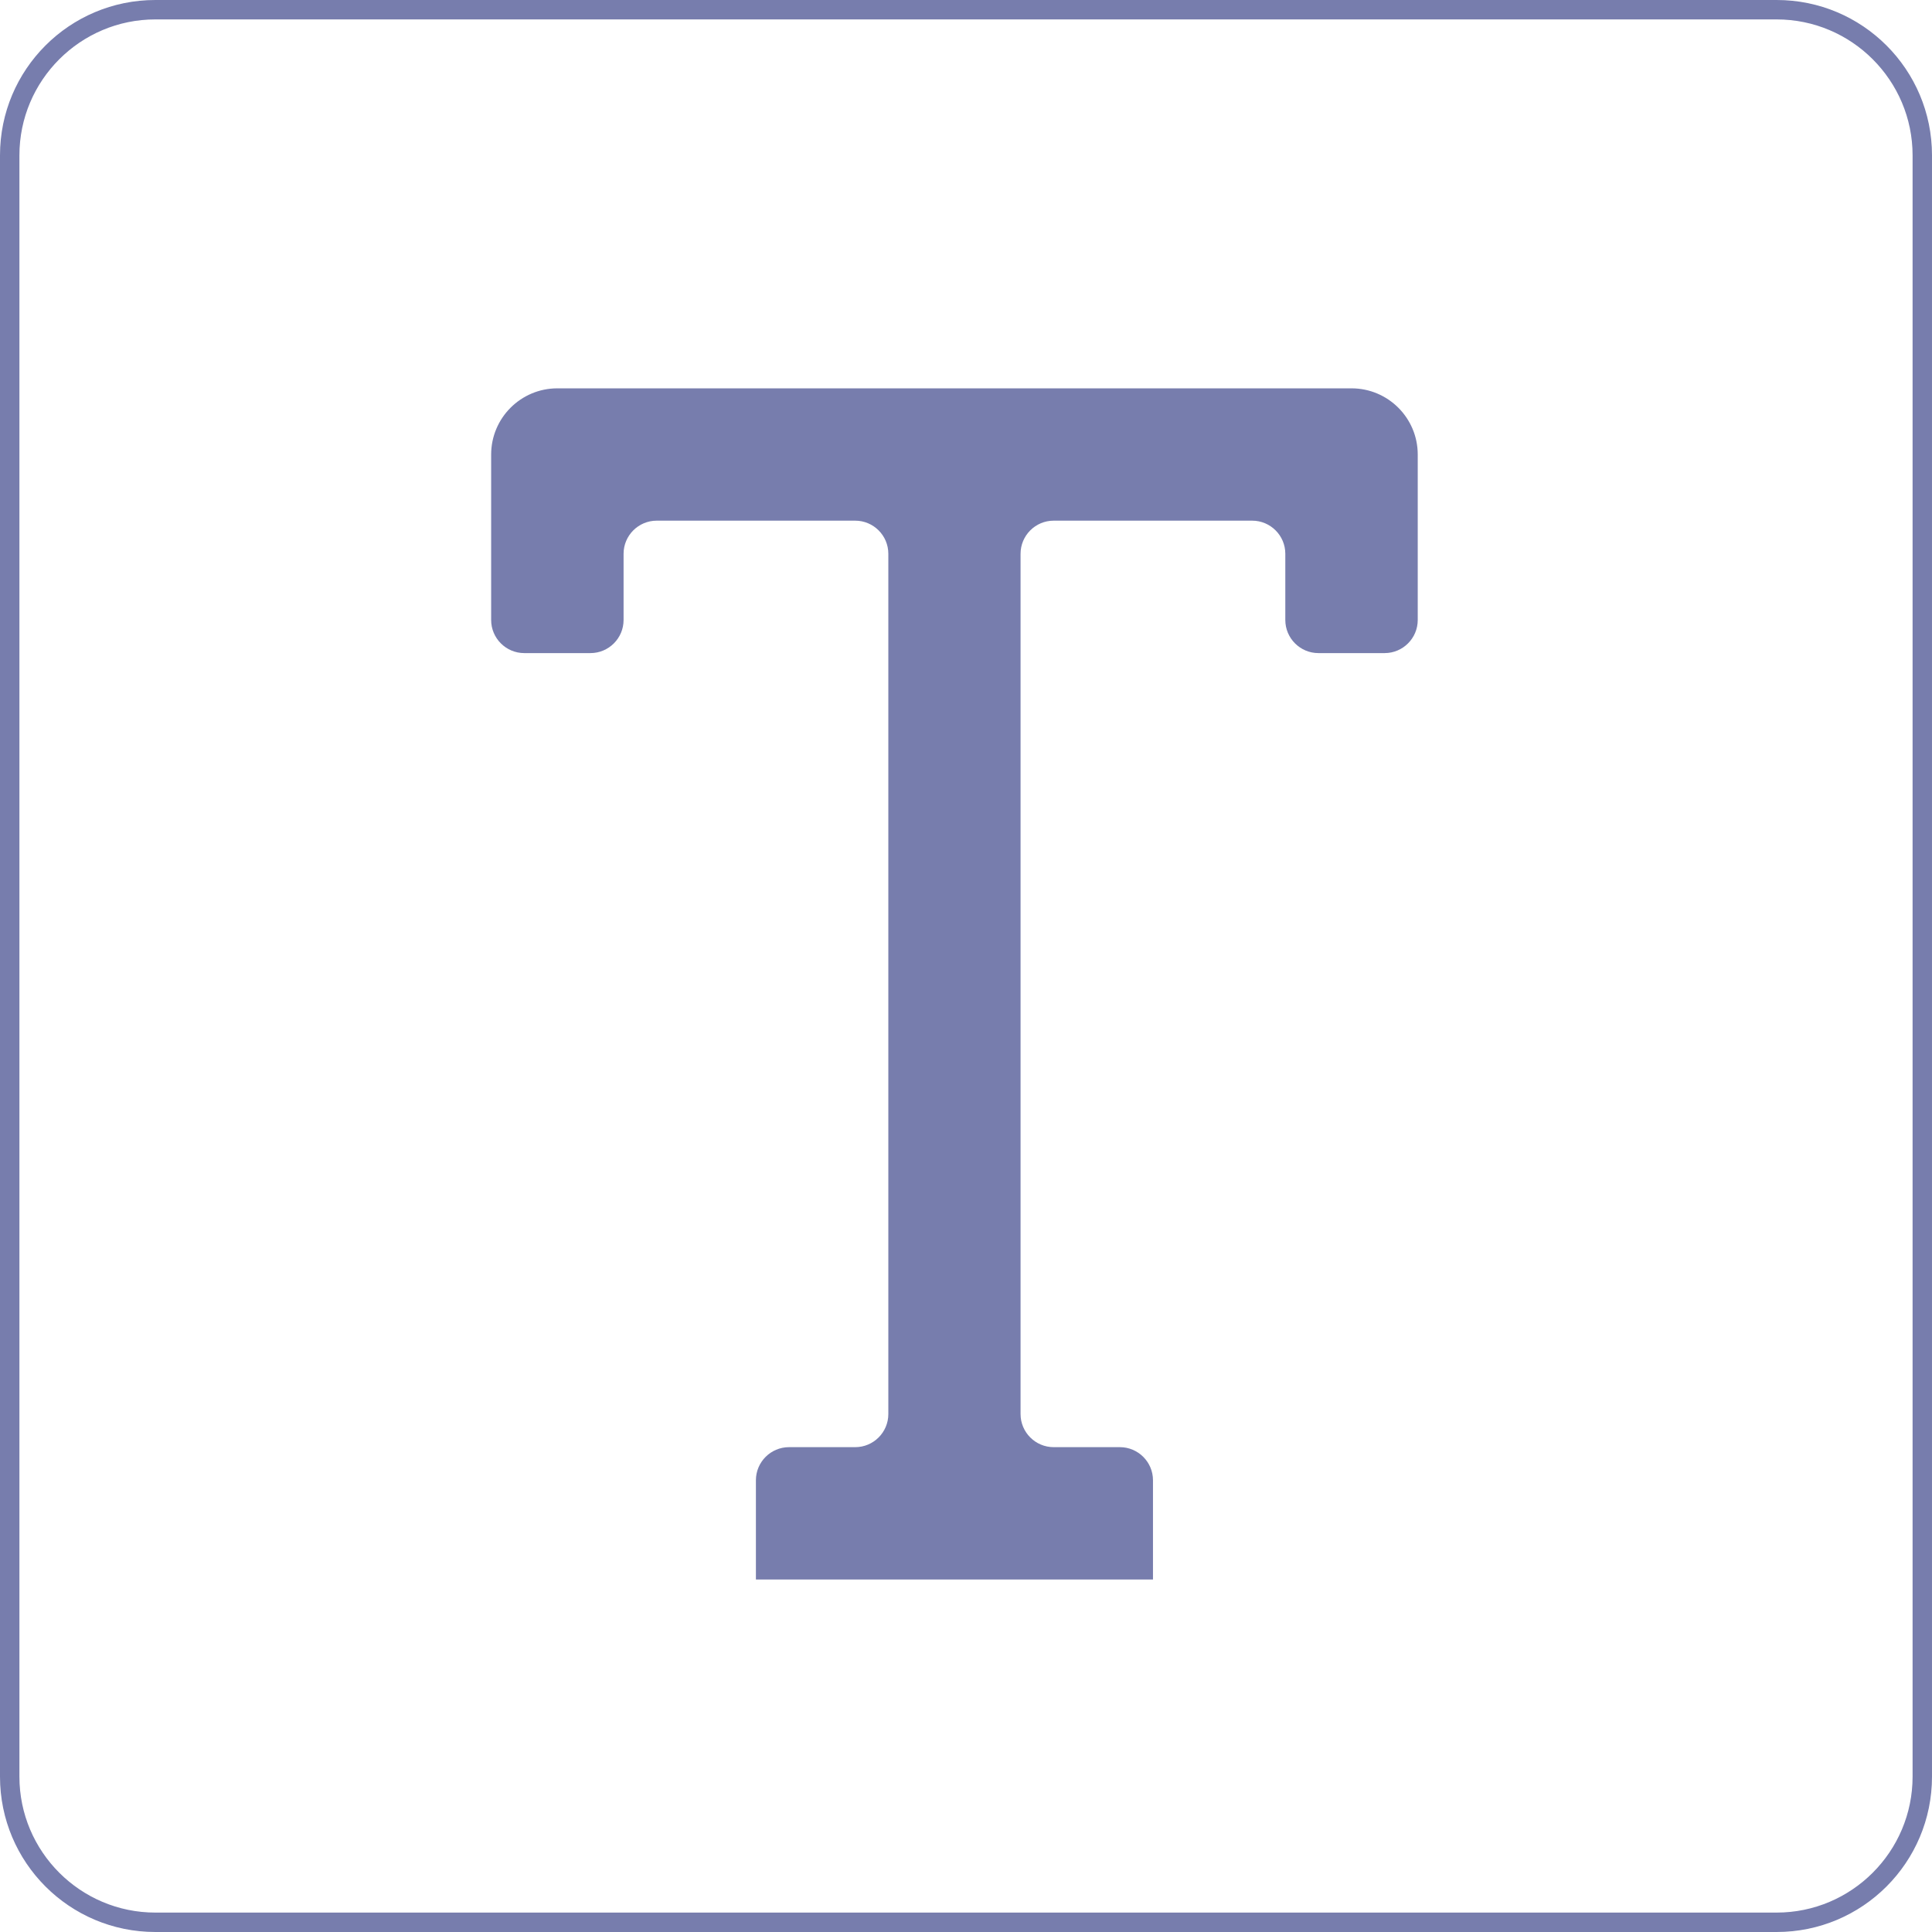 <?xml version="1.0" encoding="UTF-8"?>
<svg id="Illustration_x5F_Branding" xmlns="http://www.w3.org/2000/svg" viewBox="0 0 199 199">
  <path d="M183,2c7.72,0,14,6.28,14,14v167c0,7.72-6.28,14-14,14H16c-7.72,0-14-6.28-14-14V16c0-7.72,6.28-14,14-14h167M183,0H16C7.16,0,0,7.16,0,16v167c0,8.84,7.16,16,16,16h167c8.84,0,16-7.16,16-16V16c0-8.84-7.16-16-16-16h0Z" style="fill: #777dad;"/>
  <path d="M98.31,162.69h-20.45s0-10.22,0-10.22c0-1.88,1.53-3.41,3.41-3.41h6.82c1.88,0,3.41-1.53,3.41-3.41V57.04c0-1.88-1.53-3.41-3.41-3.41h-20.45c-1.88,0-3.41,1.53-3.41,3.41v6.82c0,1.88-1.53,3.41-3.41,3.41h-6.82c-1.88,0-3.41-1.53-3.41-3.41v-17.04c0-3.76,3.05-6.82,6.82-6.82h40.9s40.9,0,40.9,0c3.76,0,6.82,3.05,6.82,6.82v17.04c0,1.88-1.53,3.41-3.41,3.41h-6.82c-1.88,0-3.41-1.53-3.41-3.41v-6.82c0-1.88-1.53-3.41-3.41-3.41h-20.45c-1.88,0-3.41,1.53-3.41,3.41v88.61c0,1.88,1.53,3.41,3.41,3.41h6.82c1.88,0,3.41,1.53,3.41,3.41v10.22s-20.45,0-20.45,0Z" style="fill: #777dad;"/>
</svg>